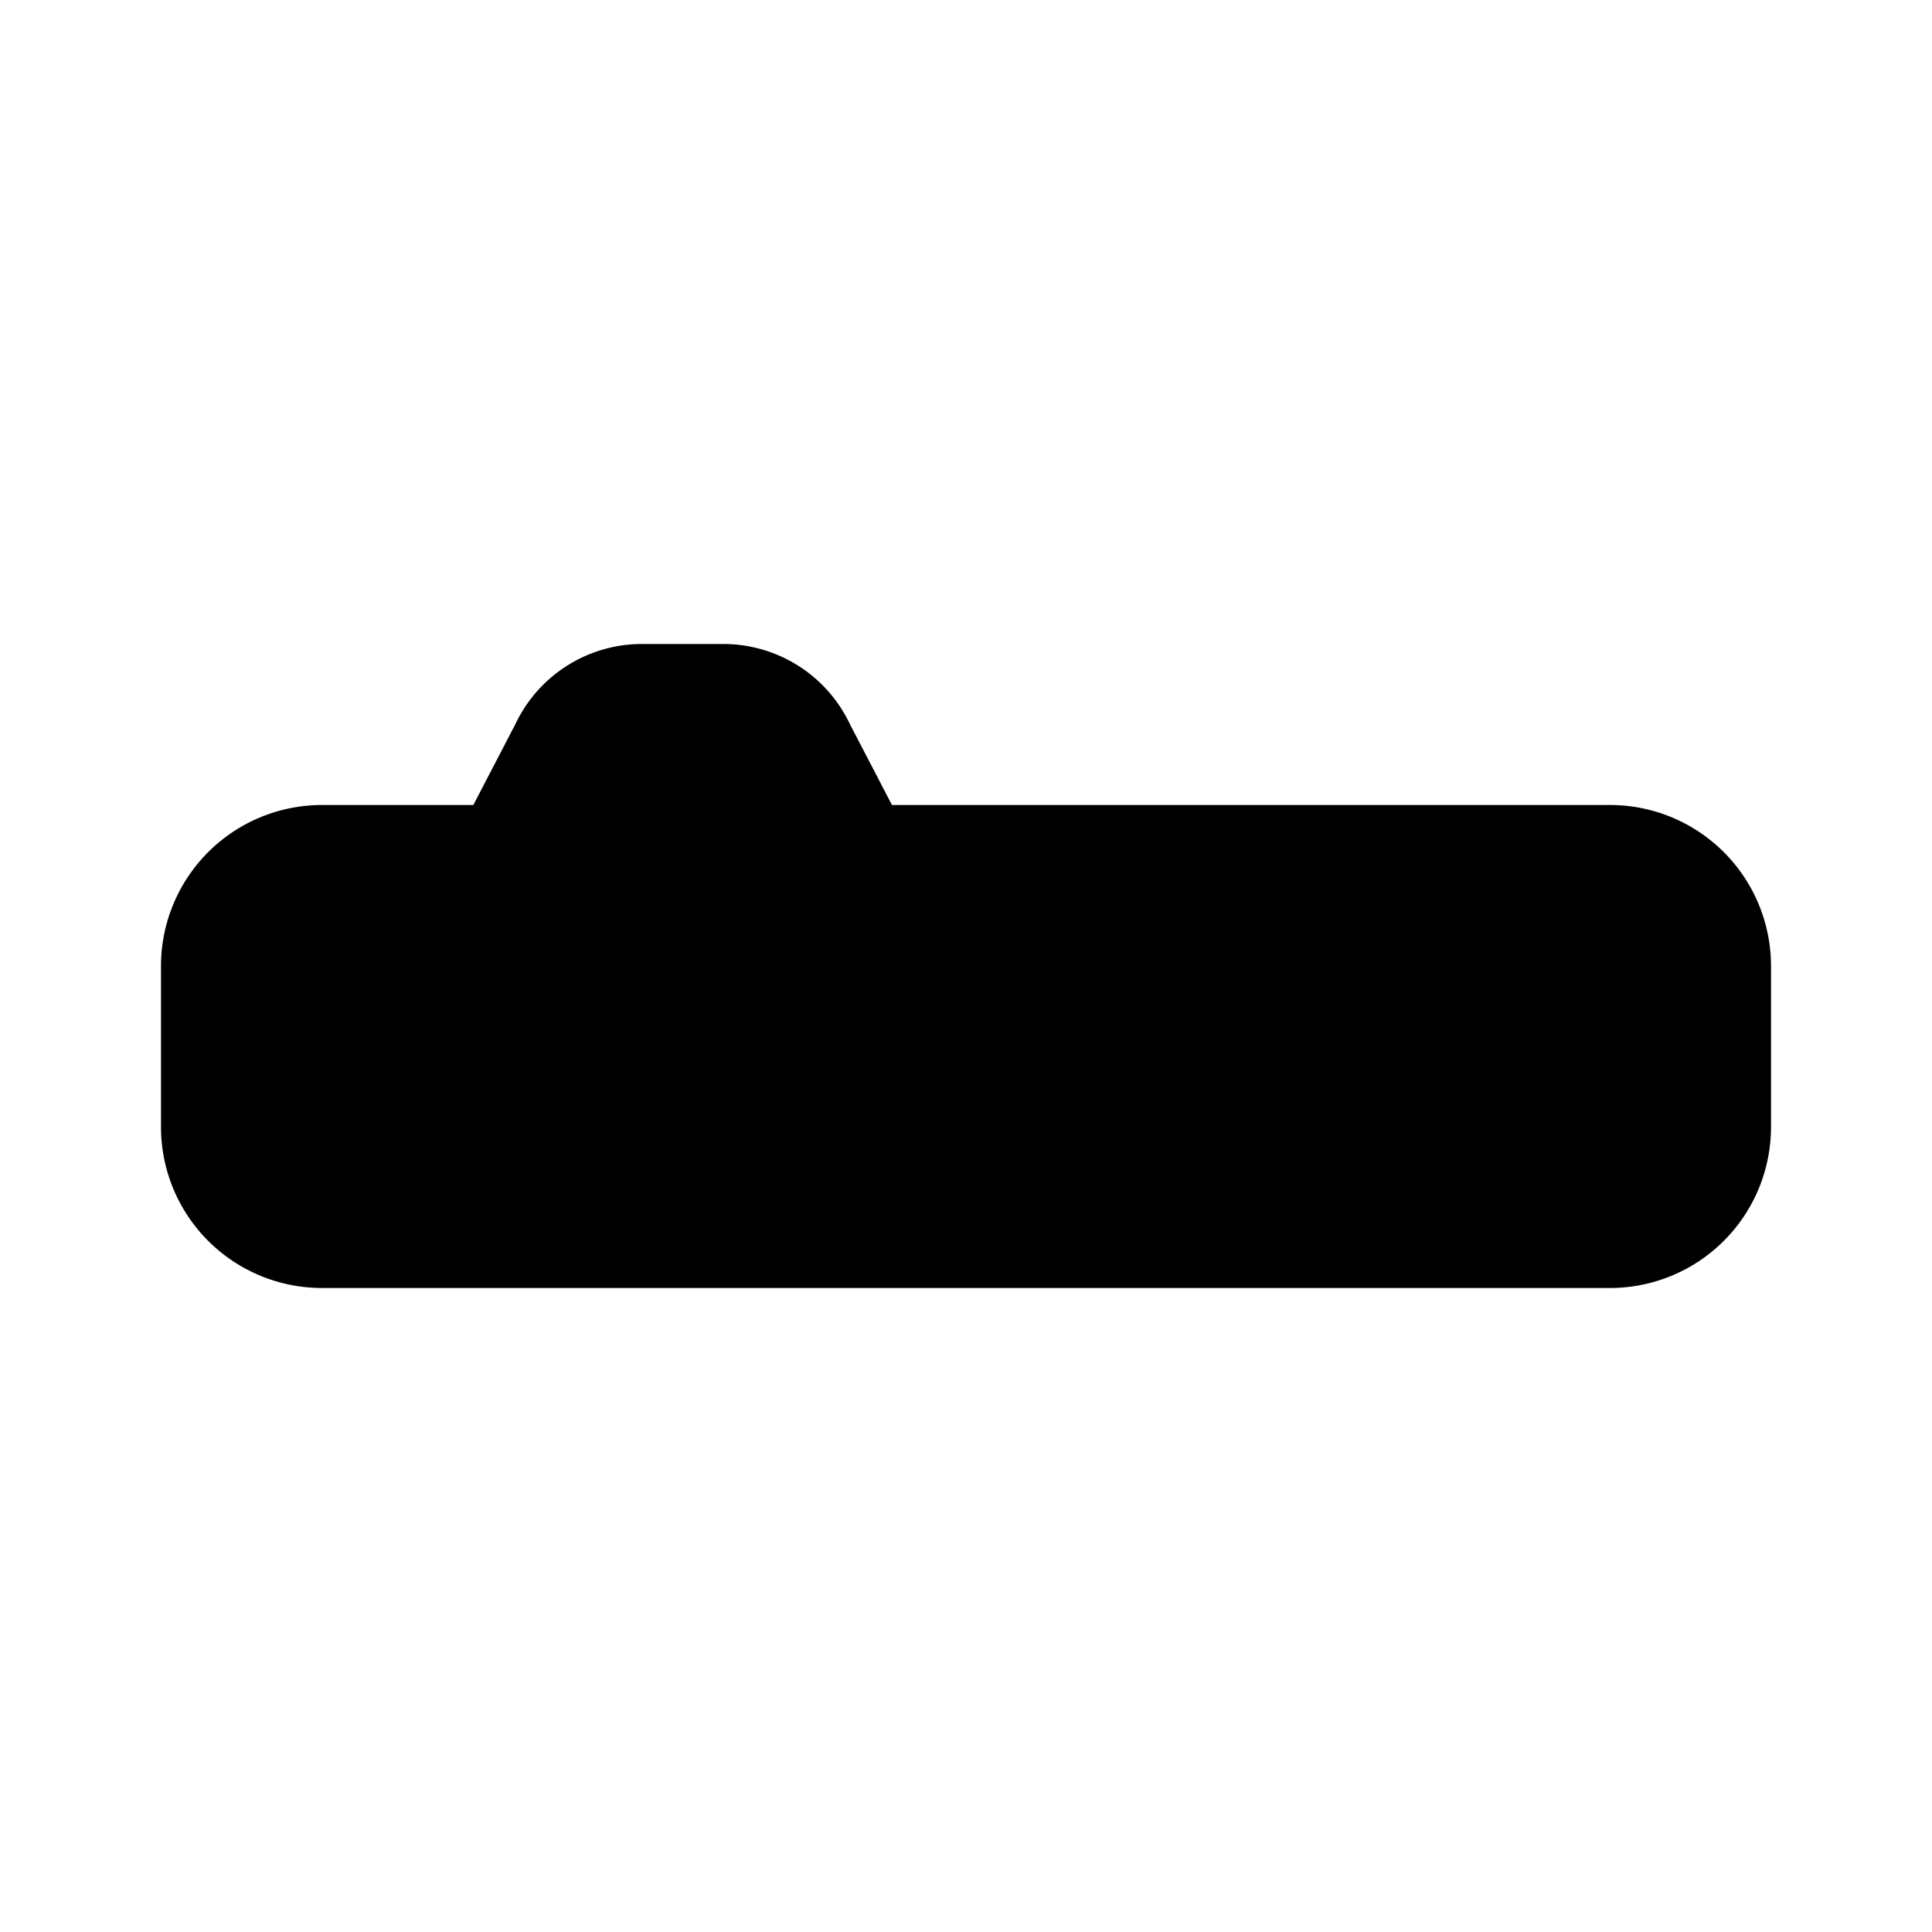 <svg id="Layer_1" data-name="Layer 1" xmlns="http://www.w3.org/2000/svg" viewBox="0 0 24 24"><title>iconoteka_floor_mattress_a_f</title><path d="M20,10H11.08l-.52-1A1.74,1.74,0,0,0,9,8H8A1.74,1.74,0,0,0,6.4,9l-.52,1H4a2,2,0,0,0-2,2v2a2,2,0,0,0,2,2H20a2,2,0,0,0,2-2V12A2,2,0,0,0,20,10Z"/></svg>